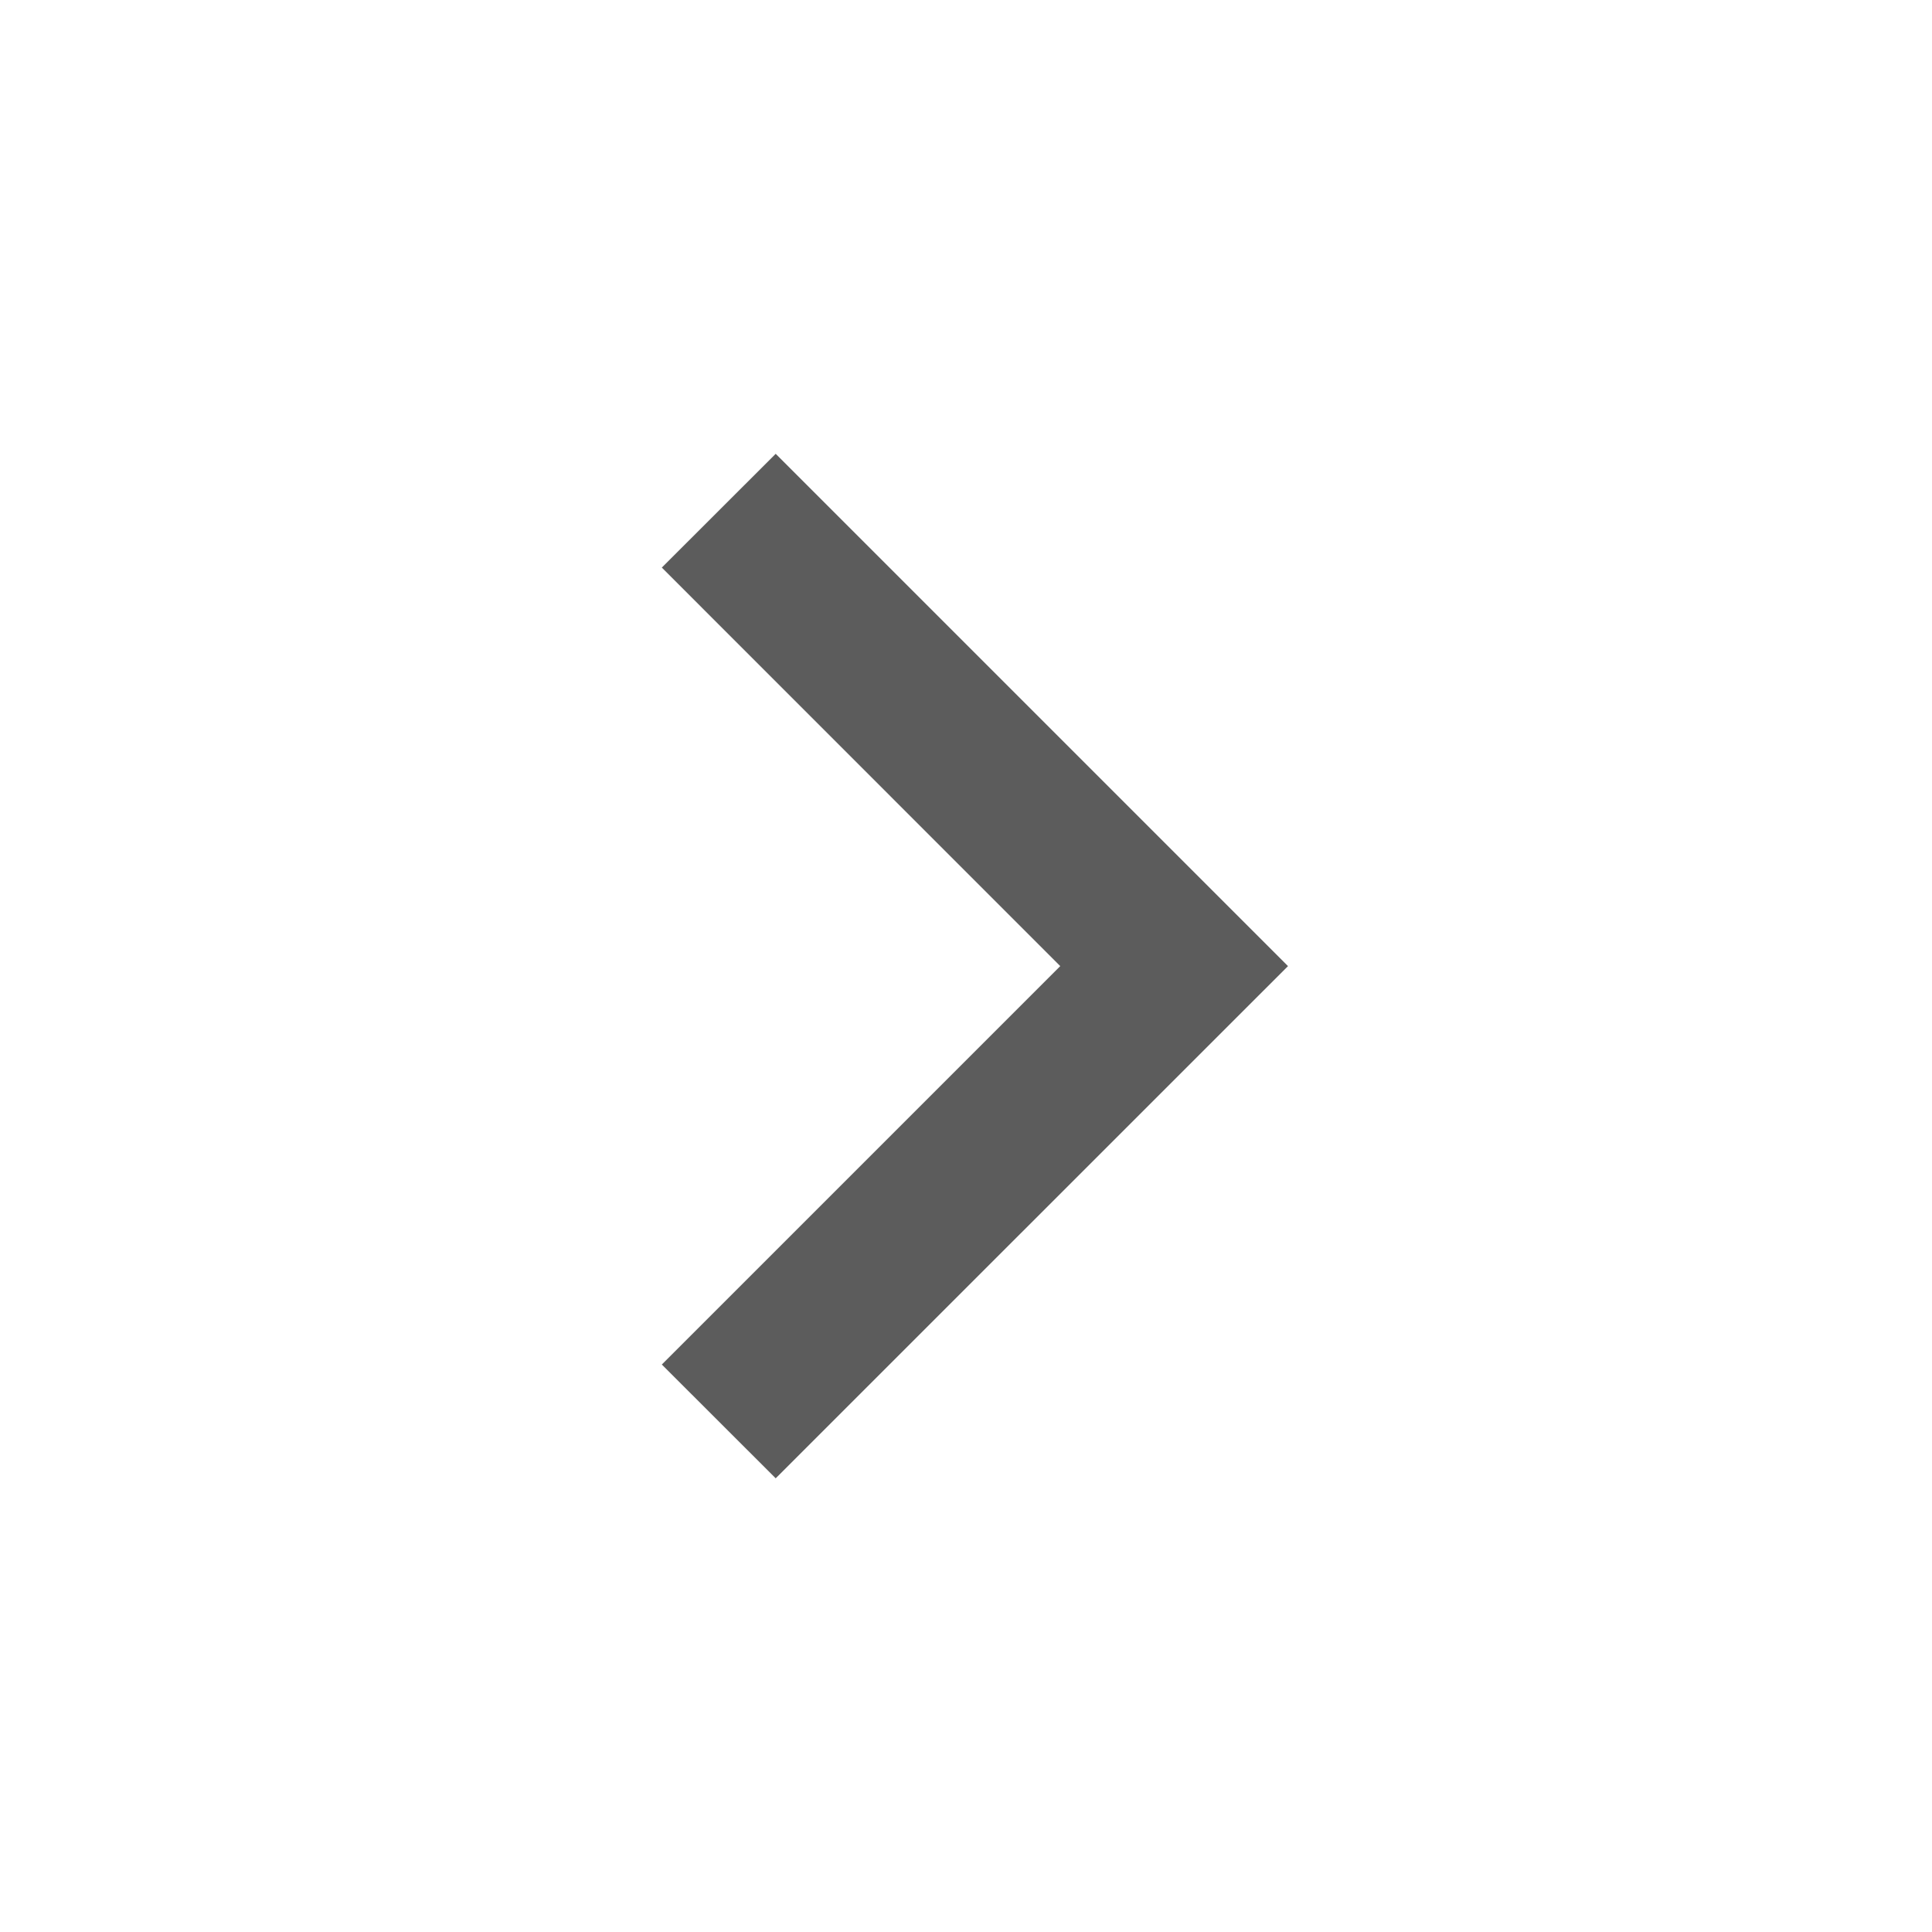 <svg width="18" height="18" viewBox="0 0 18 18" fill="none" xmlns="http://www.w3.org/2000/svg">
<path d="M9.878 9.001L6.166 5.288L7.227 4.228L12 9.001L7.227 13.773L6.166 12.713L9.878 9.001Z" fill="#5C5C5C"/>
</svg>
